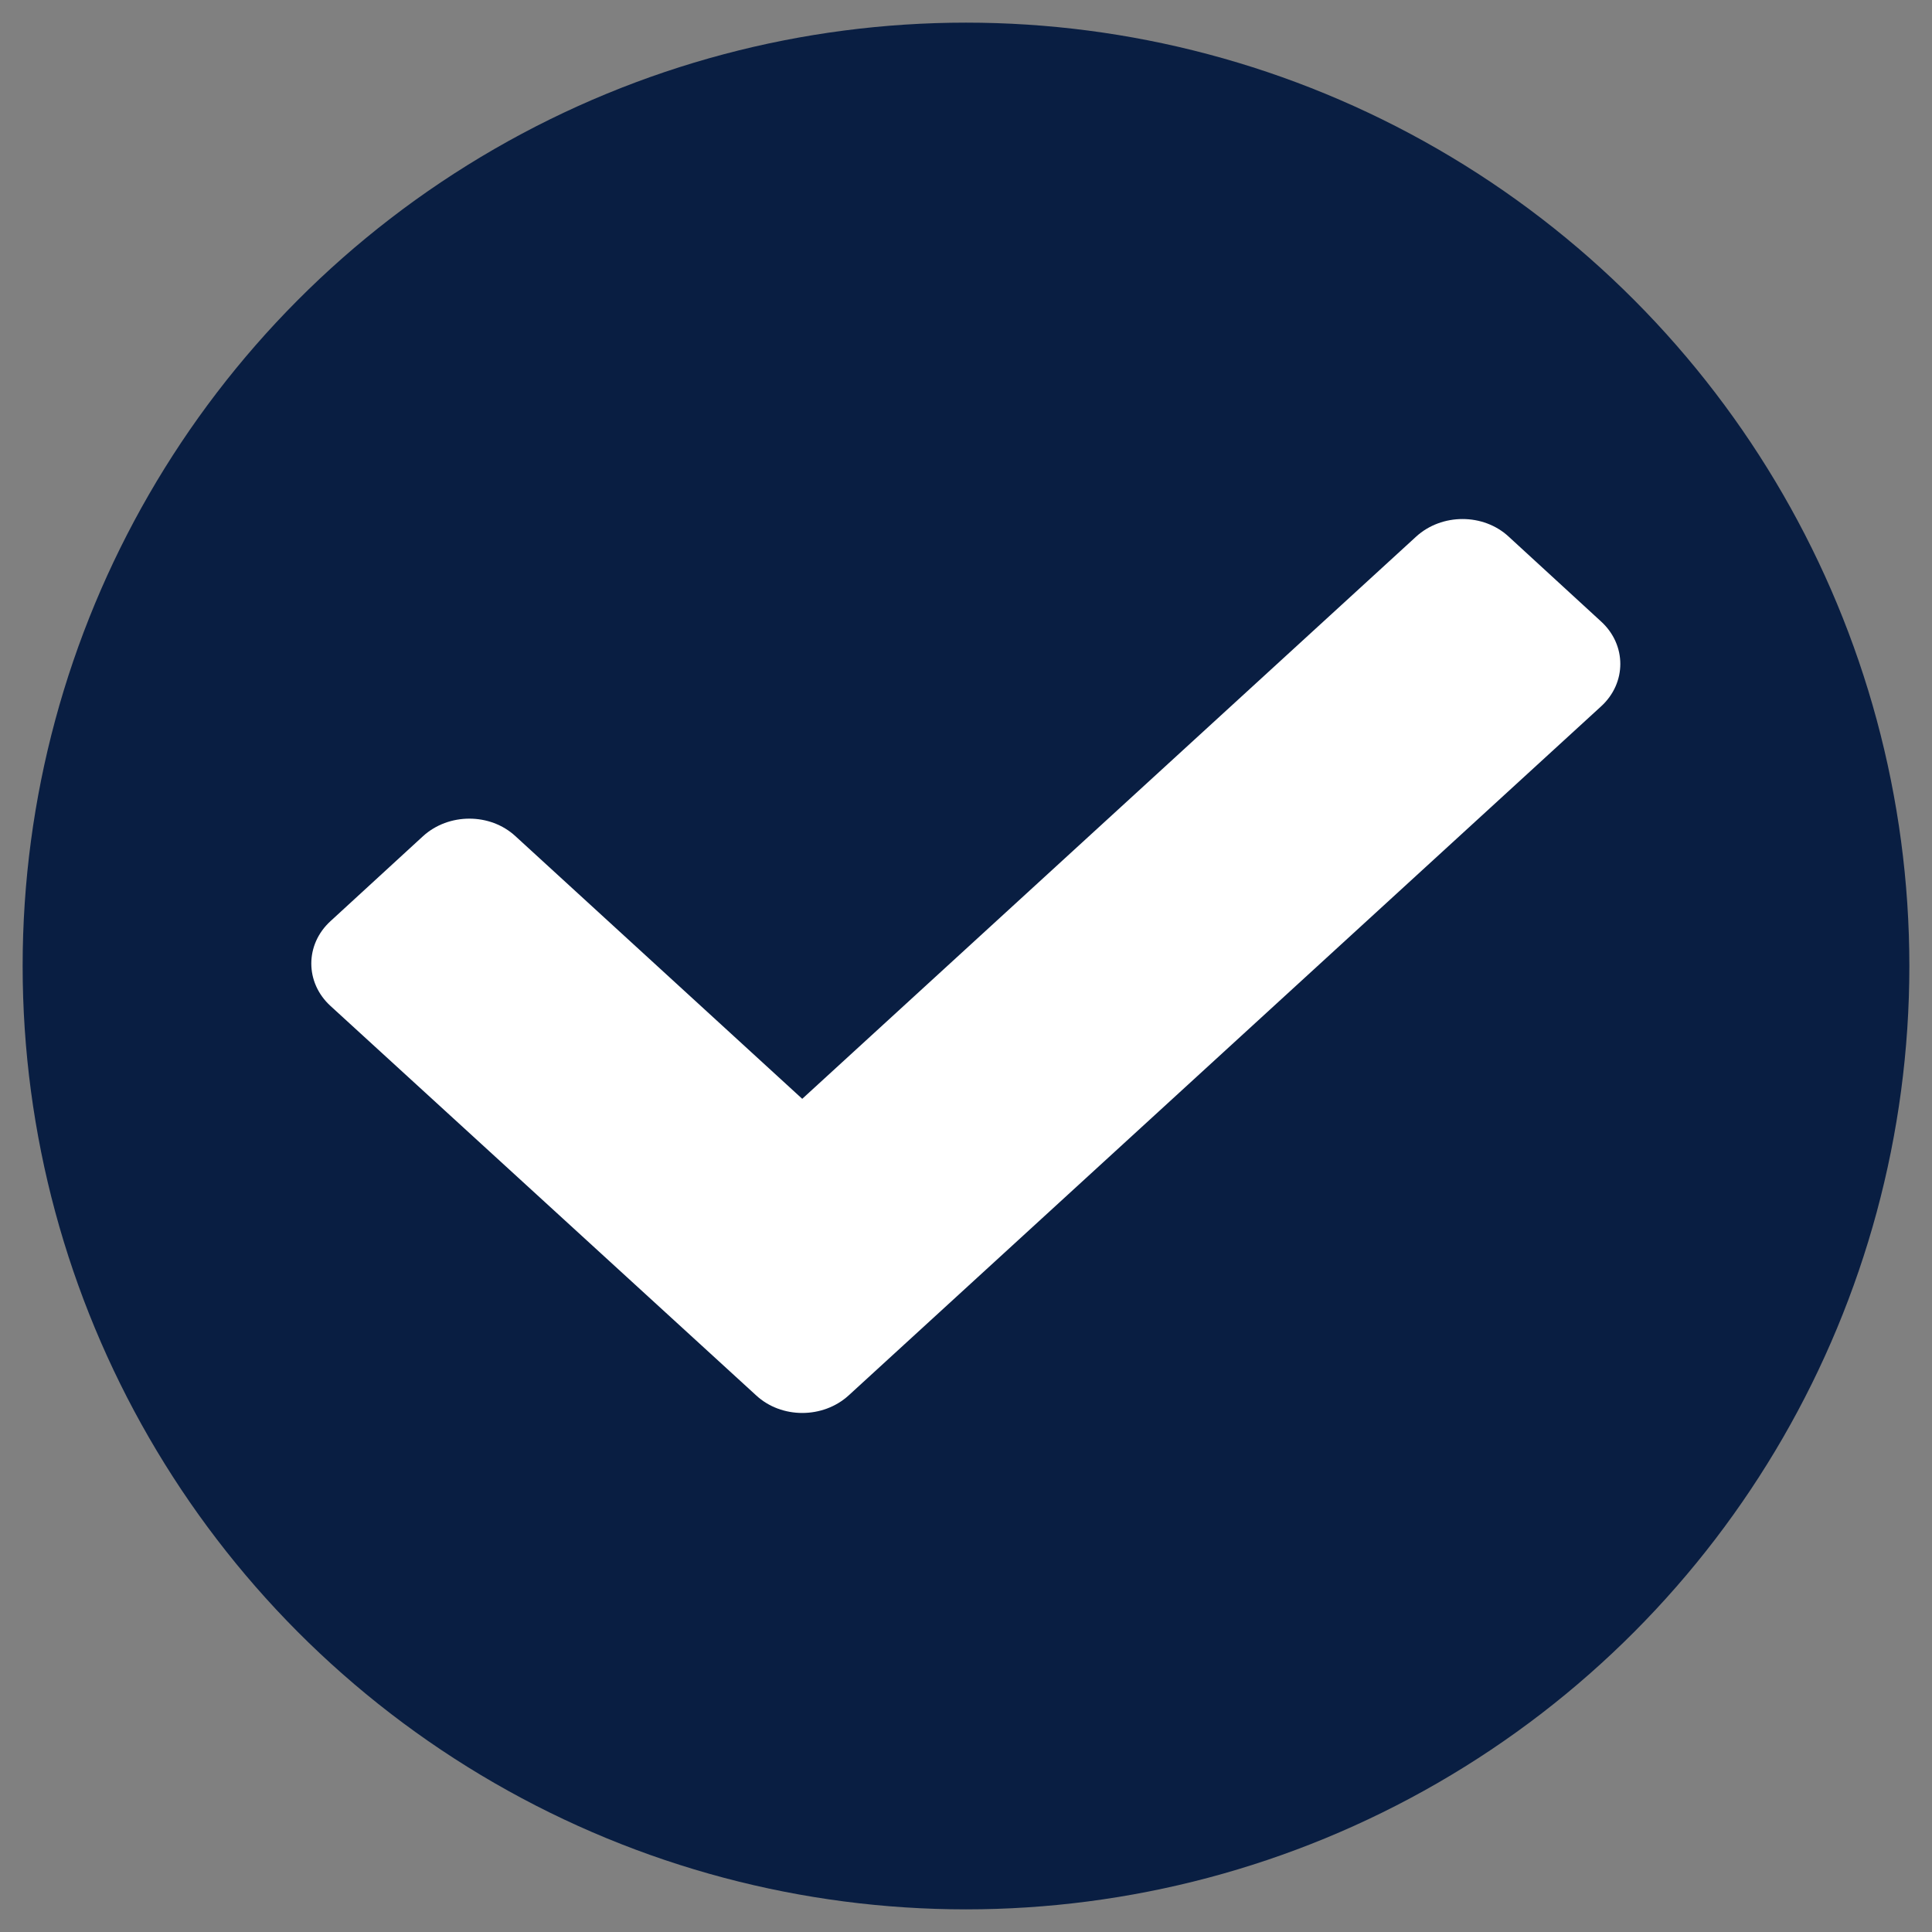<?xml version="1.0" encoding="utf-8"?>
<!-- Generator: Adobe Illustrator 19.2.1, SVG Export Plug-In . SVG Version: 6.00 Build 0)  -->
<svg version="1.1" xmlns="http://www.w3.org/2000/svg" xmlns:xlink="http://www.w3.org/1999/xlink" x="0px" y="0px"
	 viewBox="0 0 512 512" style="enable-background:new 0 0 512 512;" xml:space="preserve">
<rect x="0" y="0" width="512" height="512" fill="#808080" stroke="none"/>
<style type="text/css">
	.st0{fill:#091E42;}
	.st1{fill:#FFFFFF;}
</style>
<g id="Слой_2">
	<circle class="st0" cx="256" cy="256" r="250"/>
</g>
<g id="Слой_1" focusable="false">
	<path class="st1" d="M200.4,369.8L87.6,266.6c-6.8-6.2-6.8-16.3,0-22.5l24.5-22.5c6.8-6.2,17.8-6.2,24.5,0l76,69.6l162.7-149
		c6.8-6.2,17.8-6.2,24.5,0l24.5,22.5c6.8,6.2,6.8,16.3,0,22.5L224.9,369.8C218.1,376,207.1,376,200.4,369.8L200.4,369.8z"/>
</g>
</svg>
